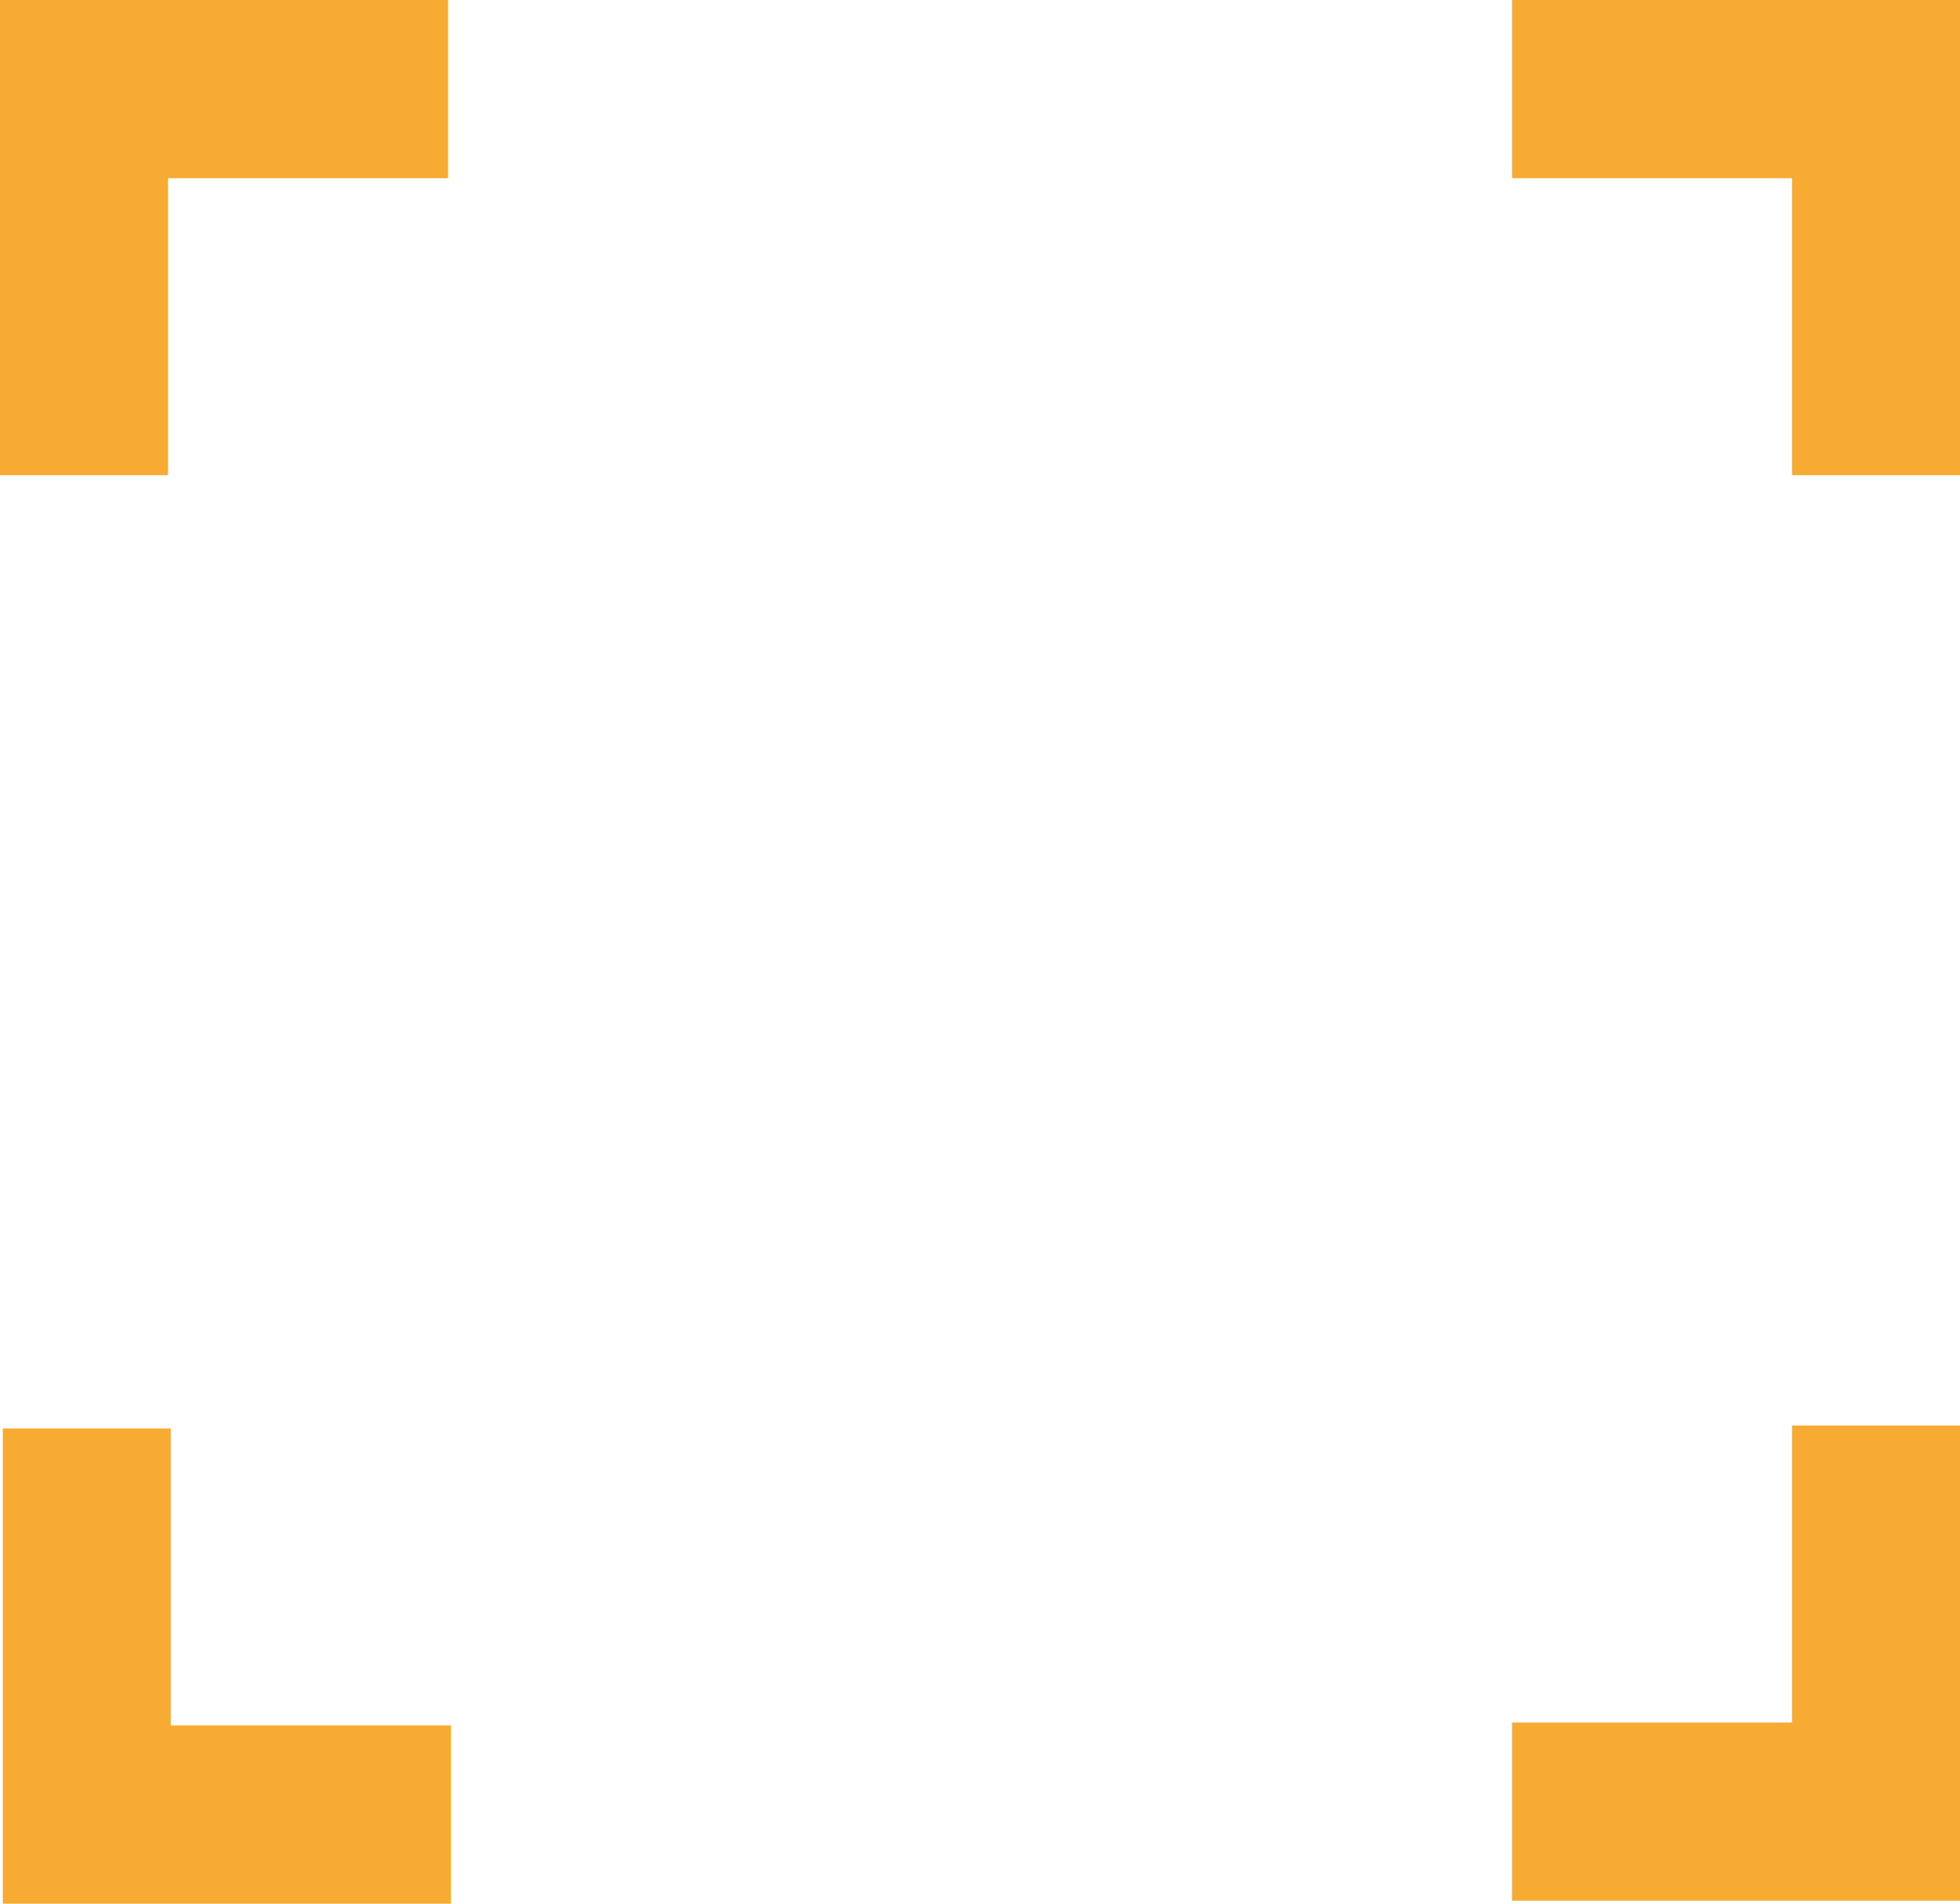 <svg width="35" height="34" viewBox="0 0 35 34" fill="none" xmlns="http://www.w3.org/2000/svg">
<path d="M3 8.487H0V0H8V3.183H3V8.487Z" fill="#F7AB32"/>
<path d="M8.05 30.817V34H0.05L0.05 25.513H3.05L3.05 30.817H8.05Z" fill="#F7AB32"/>
<path d="M32 25.46H35V33.947H27V30.765H32V25.46Z" fill="#F7AB32"/>
<path d="M27 3.183V0L35 0V8.487H32V3.183L27 3.183Z" fill="#F7AB32"/>
</svg>
